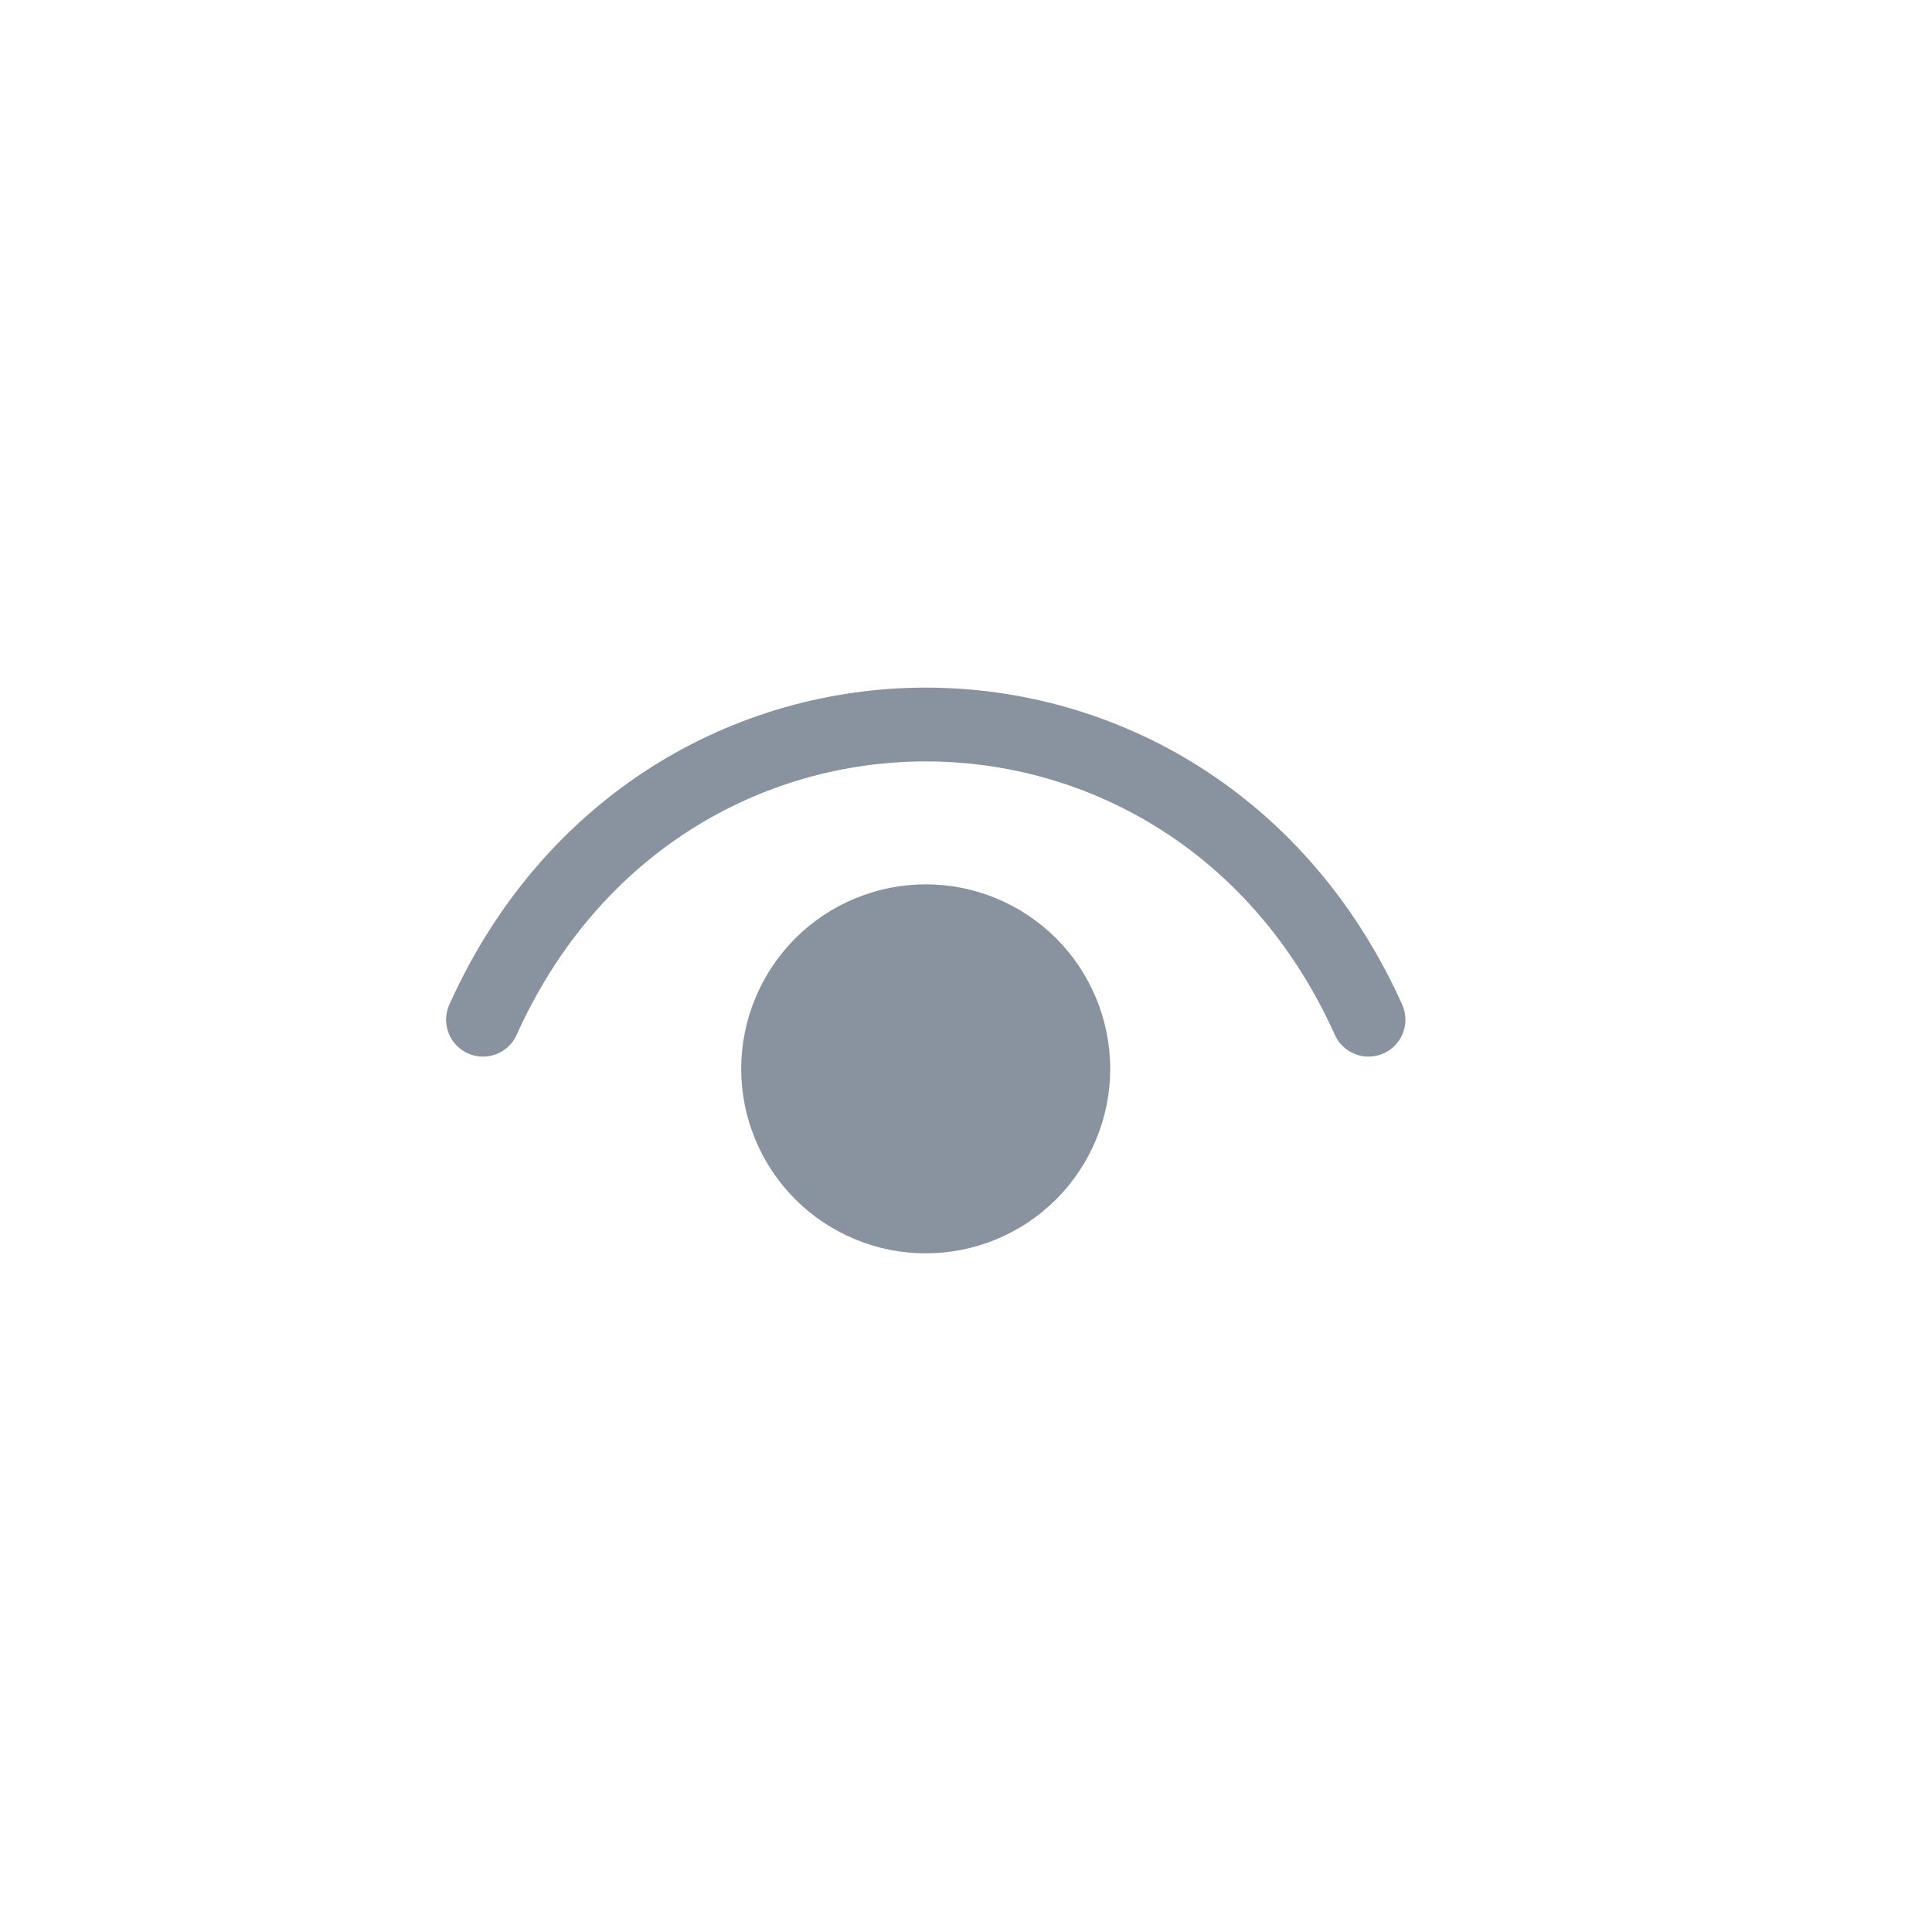 <svg width="24" height="24" viewBox="0 0 24 24" fill="none" xmlns="http://www.w3.org/2000/svg">
<path d="M6 12.667C8.2 7.778 14.8 7.778 17 12.667" stroke="#89939F" stroke-width="0.917" stroke-linecap="round" stroke-linejoin="round"/>
<path d="M11.499 15.111C11.259 15.111 11.02 15.064 10.798 14.971C10.575 14.879 10.373 14.744 10.203 14.574C10.033 14.404 9.898 14.202 9.806 13.979C9.713 13.757 9.666 13.518 9.666 13.278C9.666 13.037 9.713 12.799 9.806 12.576C9.898 12.354 10.033 12.152 10.203 11.981C10.373 11.811 10.575 11.676 10.798 11.584C11.02 11.492 11.259 11.444 11.499 11.444C11.986 11.444 12.452 11.637 12.796 11.981C13.139 12.325 13.333 12.791 13.333 13.278C13.333 13.764 13.139 14.23 12.796 14.574C12.452 14.918 11.986 15.111 11.499 15.111Z" fill="#89939F" stroke="#89939F" stroke-width="0.917" stroke-linecap="round" stroke-linejoin="round"/>
</svg>
